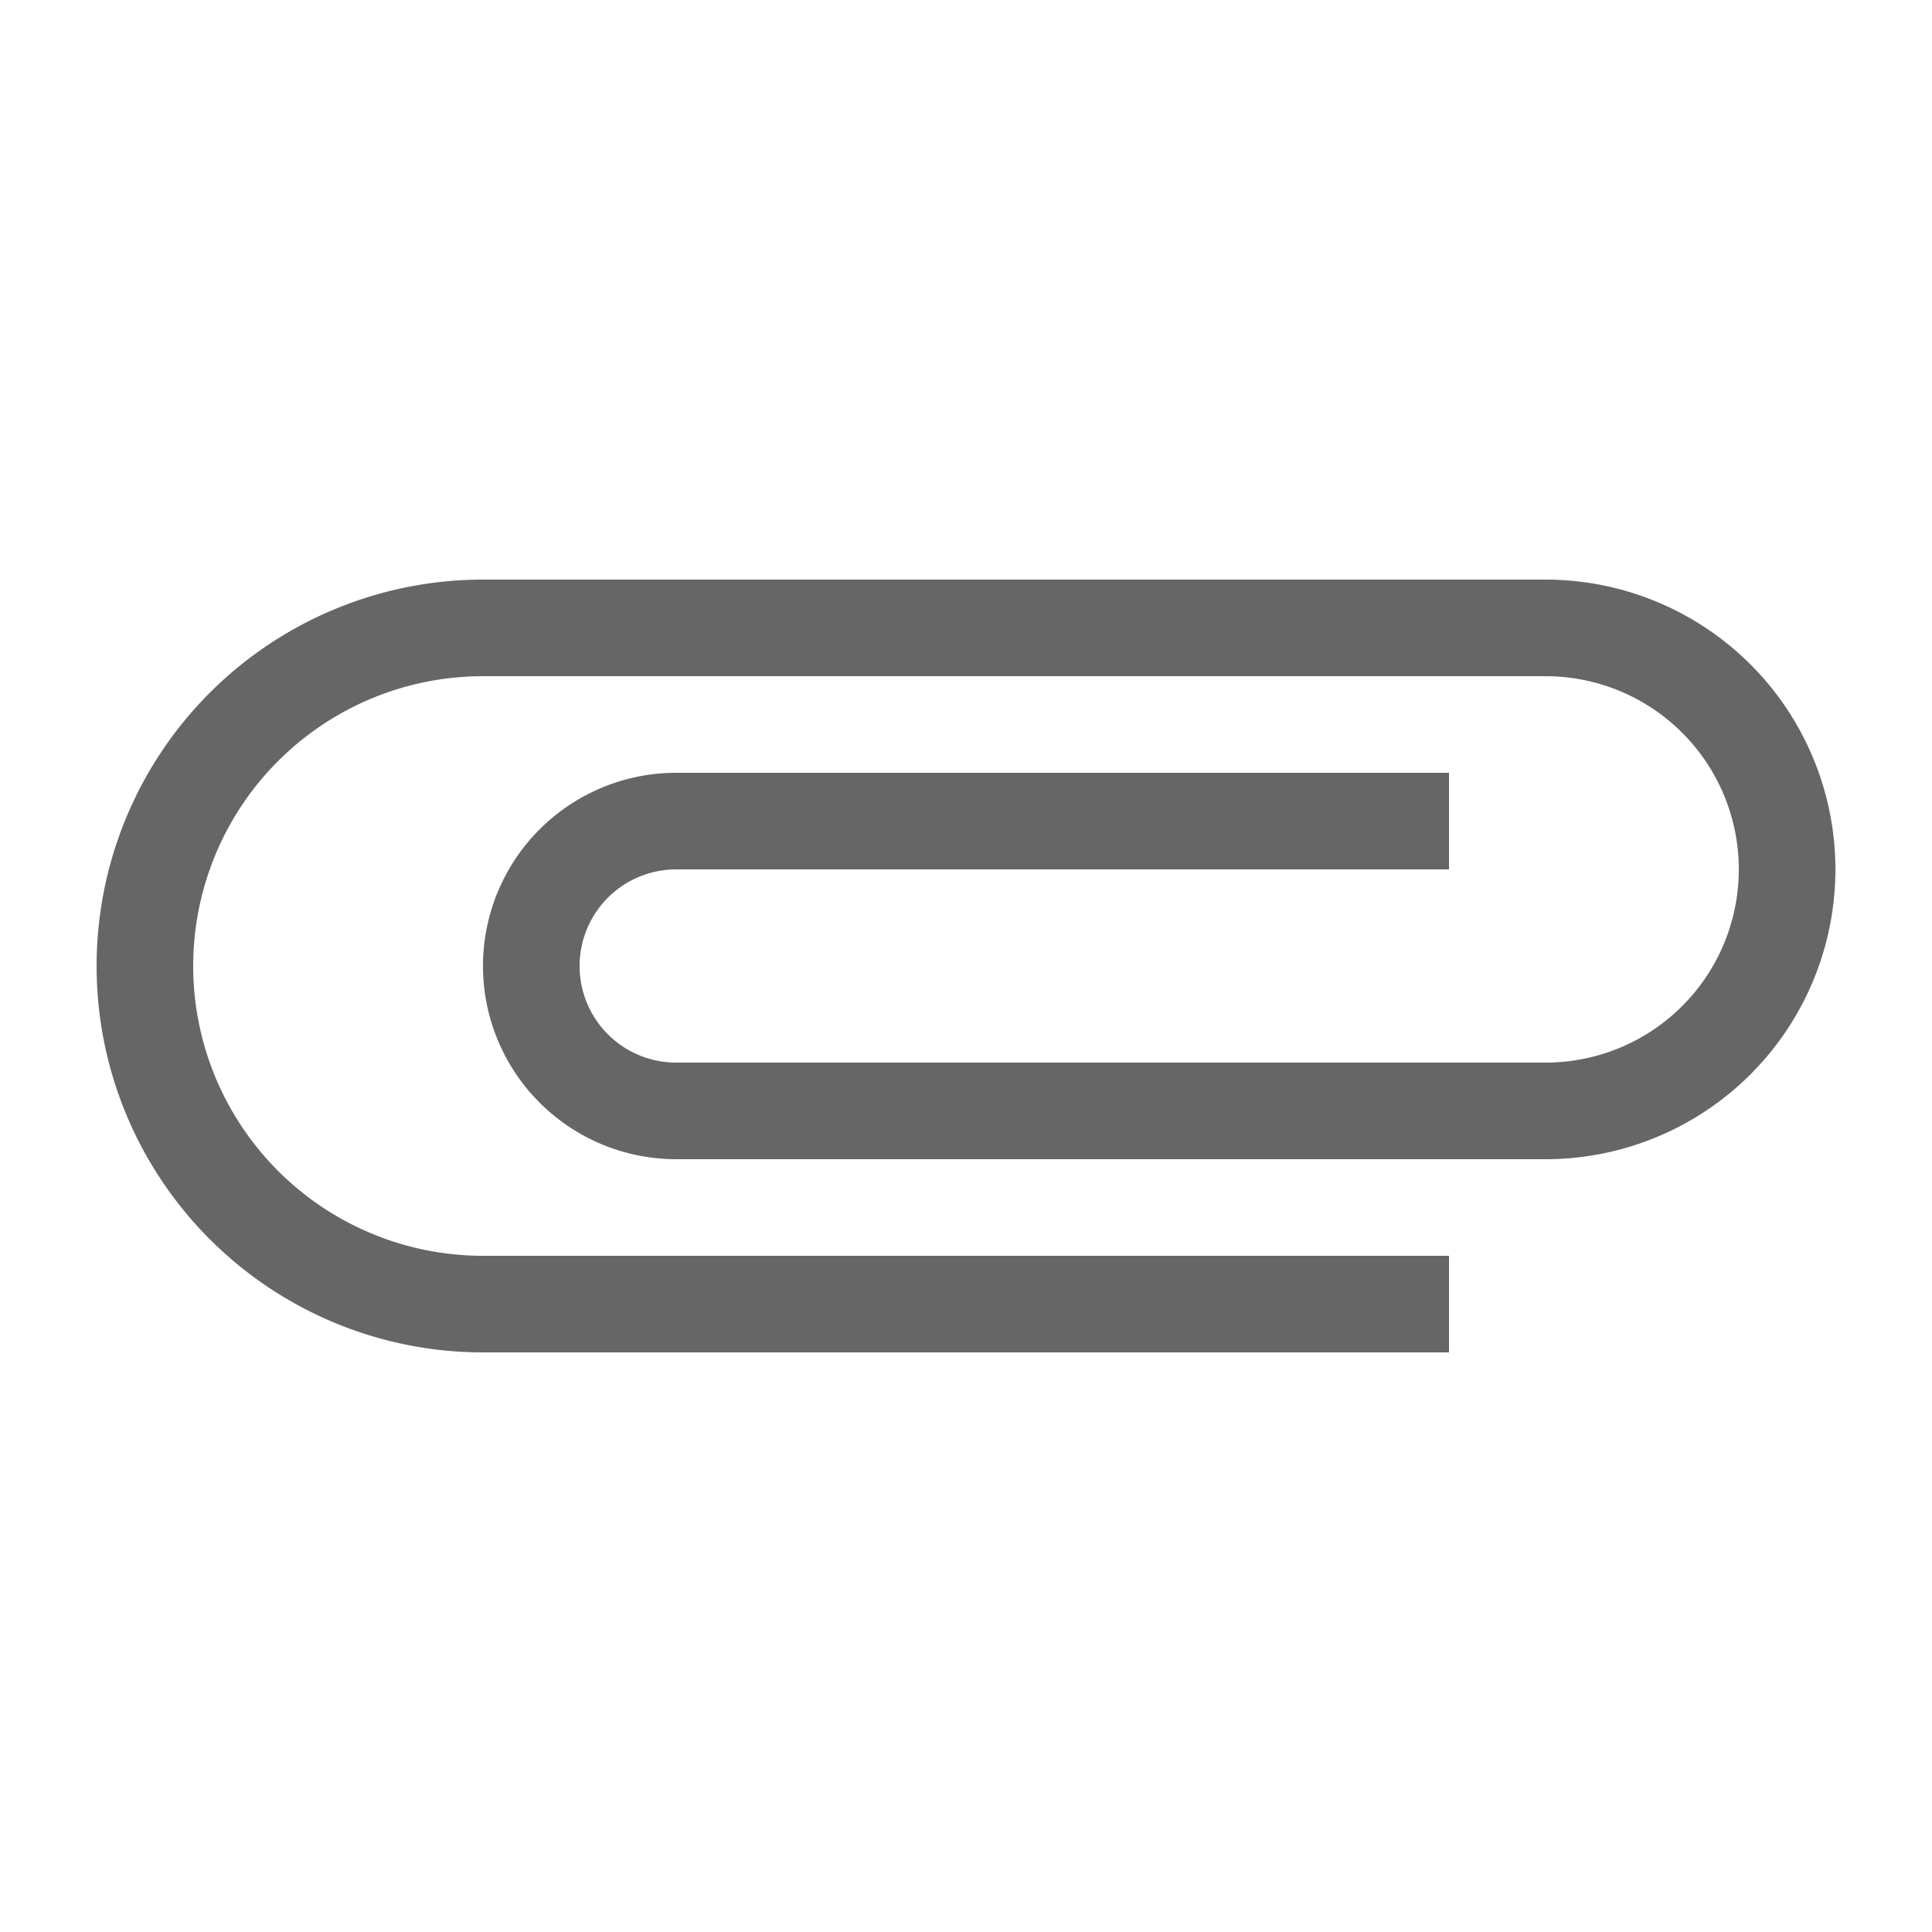 <svg xmlns="http://www.w3.org/2000/svg" xmlns:xlink="http://www.w3.org/1999/xlink" width="20" height="20" viewBox="0 0 20 20"><defs><style>.a{fill:none;}.b{opacity:0.6;clip-path:url(#a);}</style><clipPath id="a"><rect class="a" width="20" height="20"/></clipPath></defs><g class="b" transform="translate(20) rotate(90)"><path d="M13,14a4,4,0,0,1-8,0V3a3,3,0,0,1,6,0v9a2,2,0,0,1-4,0V4H8v8a1,1,0,0,0,2,0V3A2,2,0,0,0,6,3V14a3,3,0,0,0,6,0V4h1Z" transform="translate(1 1)"/><rect class="a" width="20" height="20"/></g></svg>